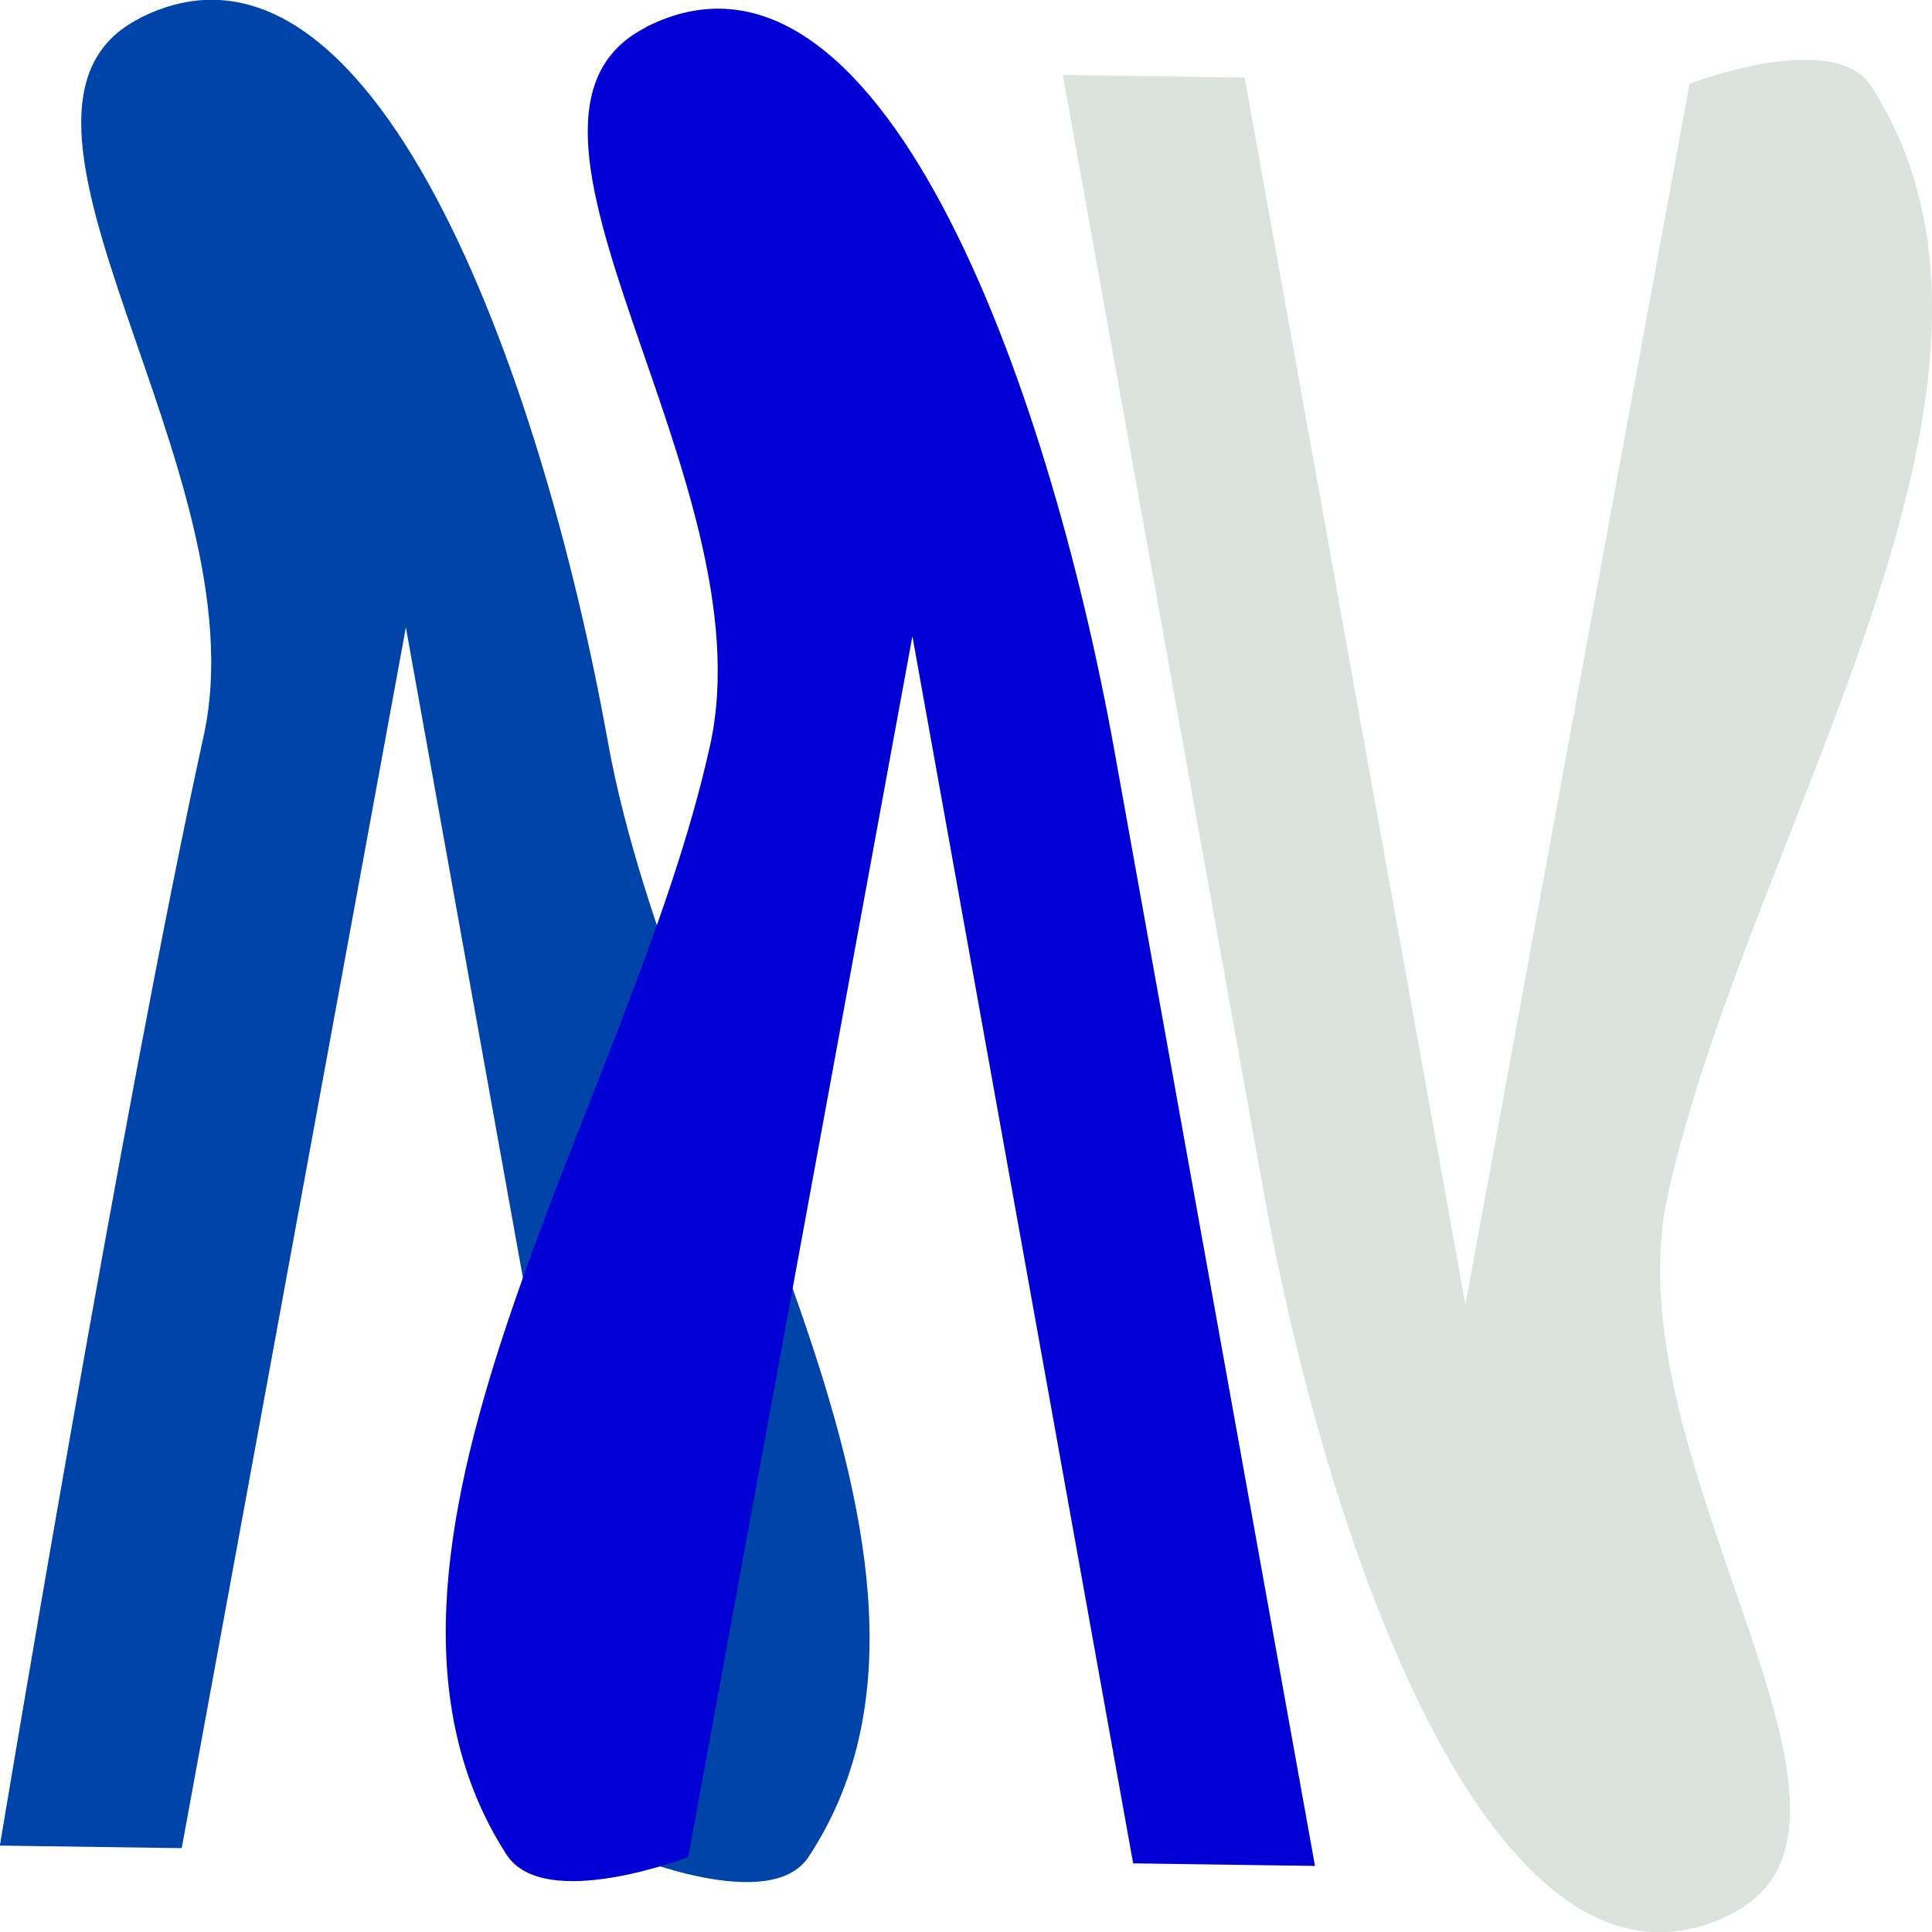 <?xml version="1.0" encoding="UTF-8" standalone="no"?>
<!-- Created with Inkscape (http://www.inkscape.org/) -->

<svg
   width="60"
   height="60"
   viewBox="0 0 15.875 15.875"
   version="1.1"
   id="svg5"
   inkscape:version="1.2 (dc2aedaf03, 2022-05-15)"
   sodipodi:docname="logo1.svg"
   inkscape:export-filename="logo1.svg"
   inkscape:export-xdpi="96"
   inkscape:export-ydpi="96"
   xmlns:inkscape="http://www.inkscape.org/namespaces/inkscape"
   xmlns:sodipodi="http://sodipodi.sourceforge.net/DTD/sodipodi-0.dtd"
   xmlns="http://www.w3.org/2000/svg"
   xmlns:svg="http://www.w3.org/2000/svg">
  <sodipodi:namedview
     id="namedview7"
     pagecolor="#505050"
     bordercolor="#eeeeee"
     borderopacity="1"
     inkscape:pageshadow="0"
     inkscape:pageopacity="0"
     inkscape:pagecheckerboard="0"
     inkscape:document-units="mm"
     showgrid="false"
     units="px"
     showborder="false"
     inkscape:zoom="1"
     inkscape:cx="206.5"
     inkscape:cy="226"
     inkscape:window-width="1394"
     inkscape:window-height="824"
     inkscape:window-x="1982"
     inkscape:window-y="139"
     inkscape:window-maximized="0"
     inkscape:current-layer="layer1"
     inkscape:showpageshadow="2"
     inkscape:deskcolor="#505050" />
  <defs
     id="defs2" />
  <g
     inkscape:label="Layer 1"
     inkscape:groupmode="layer"
     id="layer1"
     transform="translate(-114.103,-67.265)">
    <g
       id="g1286">
      <path
         id="path1957"
         style="fill:#0044aa;stroke-width:0.041"
         inkscape:transform-center-x="0.0085801593"
         inkscape:transform-center-y="-3.0227425"
         d="m 115.25,67.416 c -1.488,0.753 1.007,3.709 0.526,5.899 -0.661,3.007 -1.674,9.115 -1.674,9.115 l 1.494,0.021 0.919,-5.005 0.923,-5.026 0.909,5.052 0.905,5.031 c 0,0 1.18,0.496 1.494,0.021 1.604,-2.428 -1.099,-6.108 -1.648,-9.163 -0.549,-3.054 -1.943,-6.911 -3.847,-5.947 z"
         sodipodi:nodetypes="asccccccasa"
         inkscape:export-filename=".\logo1.svg"
         inkscape:export-xdpi="96"
         inkscape:export-ydpi="96" />
      <path
         style="fill:#0000d4ff;stroke-width:0.066"
         d="m 114.979,82.013 2.259,-12.207"
         id="path2024" />
      <path
         style="fill:#0000d4ff;stroke-width:0.066"
         d="m 114.86,82.086 2.437,-13.669 z"
         id="path2152" />
      <path
         id="path669"
         style="fill:#0000d4ff;stroke-width:0.041"
         inkscape:transform-center-x="0.0086131268"
         inkscape:transform-center-y="-3.0227412"
         d="m 119.412,67.489 c -1.488,0.753 1.007,3.709 0.526,5.899 -0.661,3.007 -3.244,6.671 -1.674,9.115 0.309,0.48 1.494,0.021 1.494,0.021 l 0.919,-5.005 0.923,-5.026 0.909,5.052 0.905,5.031 1.494,0.021 c 0,0 -1.099,-6.108 -1.648,-9.163 -0.549,-3.054 -1.943,-6.911 -3.848,-5.947 z"
         sodipodi:nodetypes="asaccccccsa" />
      <path
         id="path671"
         style="fill:#dbe3de;stroke-width:0.041"
         inkscape:transform-center-x="-0.0085449467"
         inkscape:transform-center-y="3.0227413"
         d="m 128.332,82.989 c 1.488,-0.753 -1.007,-3.709 -0.526,-5.899 0.661,-3.007 3.244,-6.671 1.674,-9.115 -0.309,-0.48 -1.494,-0.021 -1.494,-0.021 l -0.919,5.005 -0.923,5.026 -0.909,-5.052 -0.905,-5.031 -1.494,-0.021 c 0,0 1.099,6.108 1.648,9.163 0.549,3.054 1.942,6.911 3.848,5.947 z"
         sodipodi:nodetypes="asaccccccsa" />
    </g>
  </g>
</svg>
